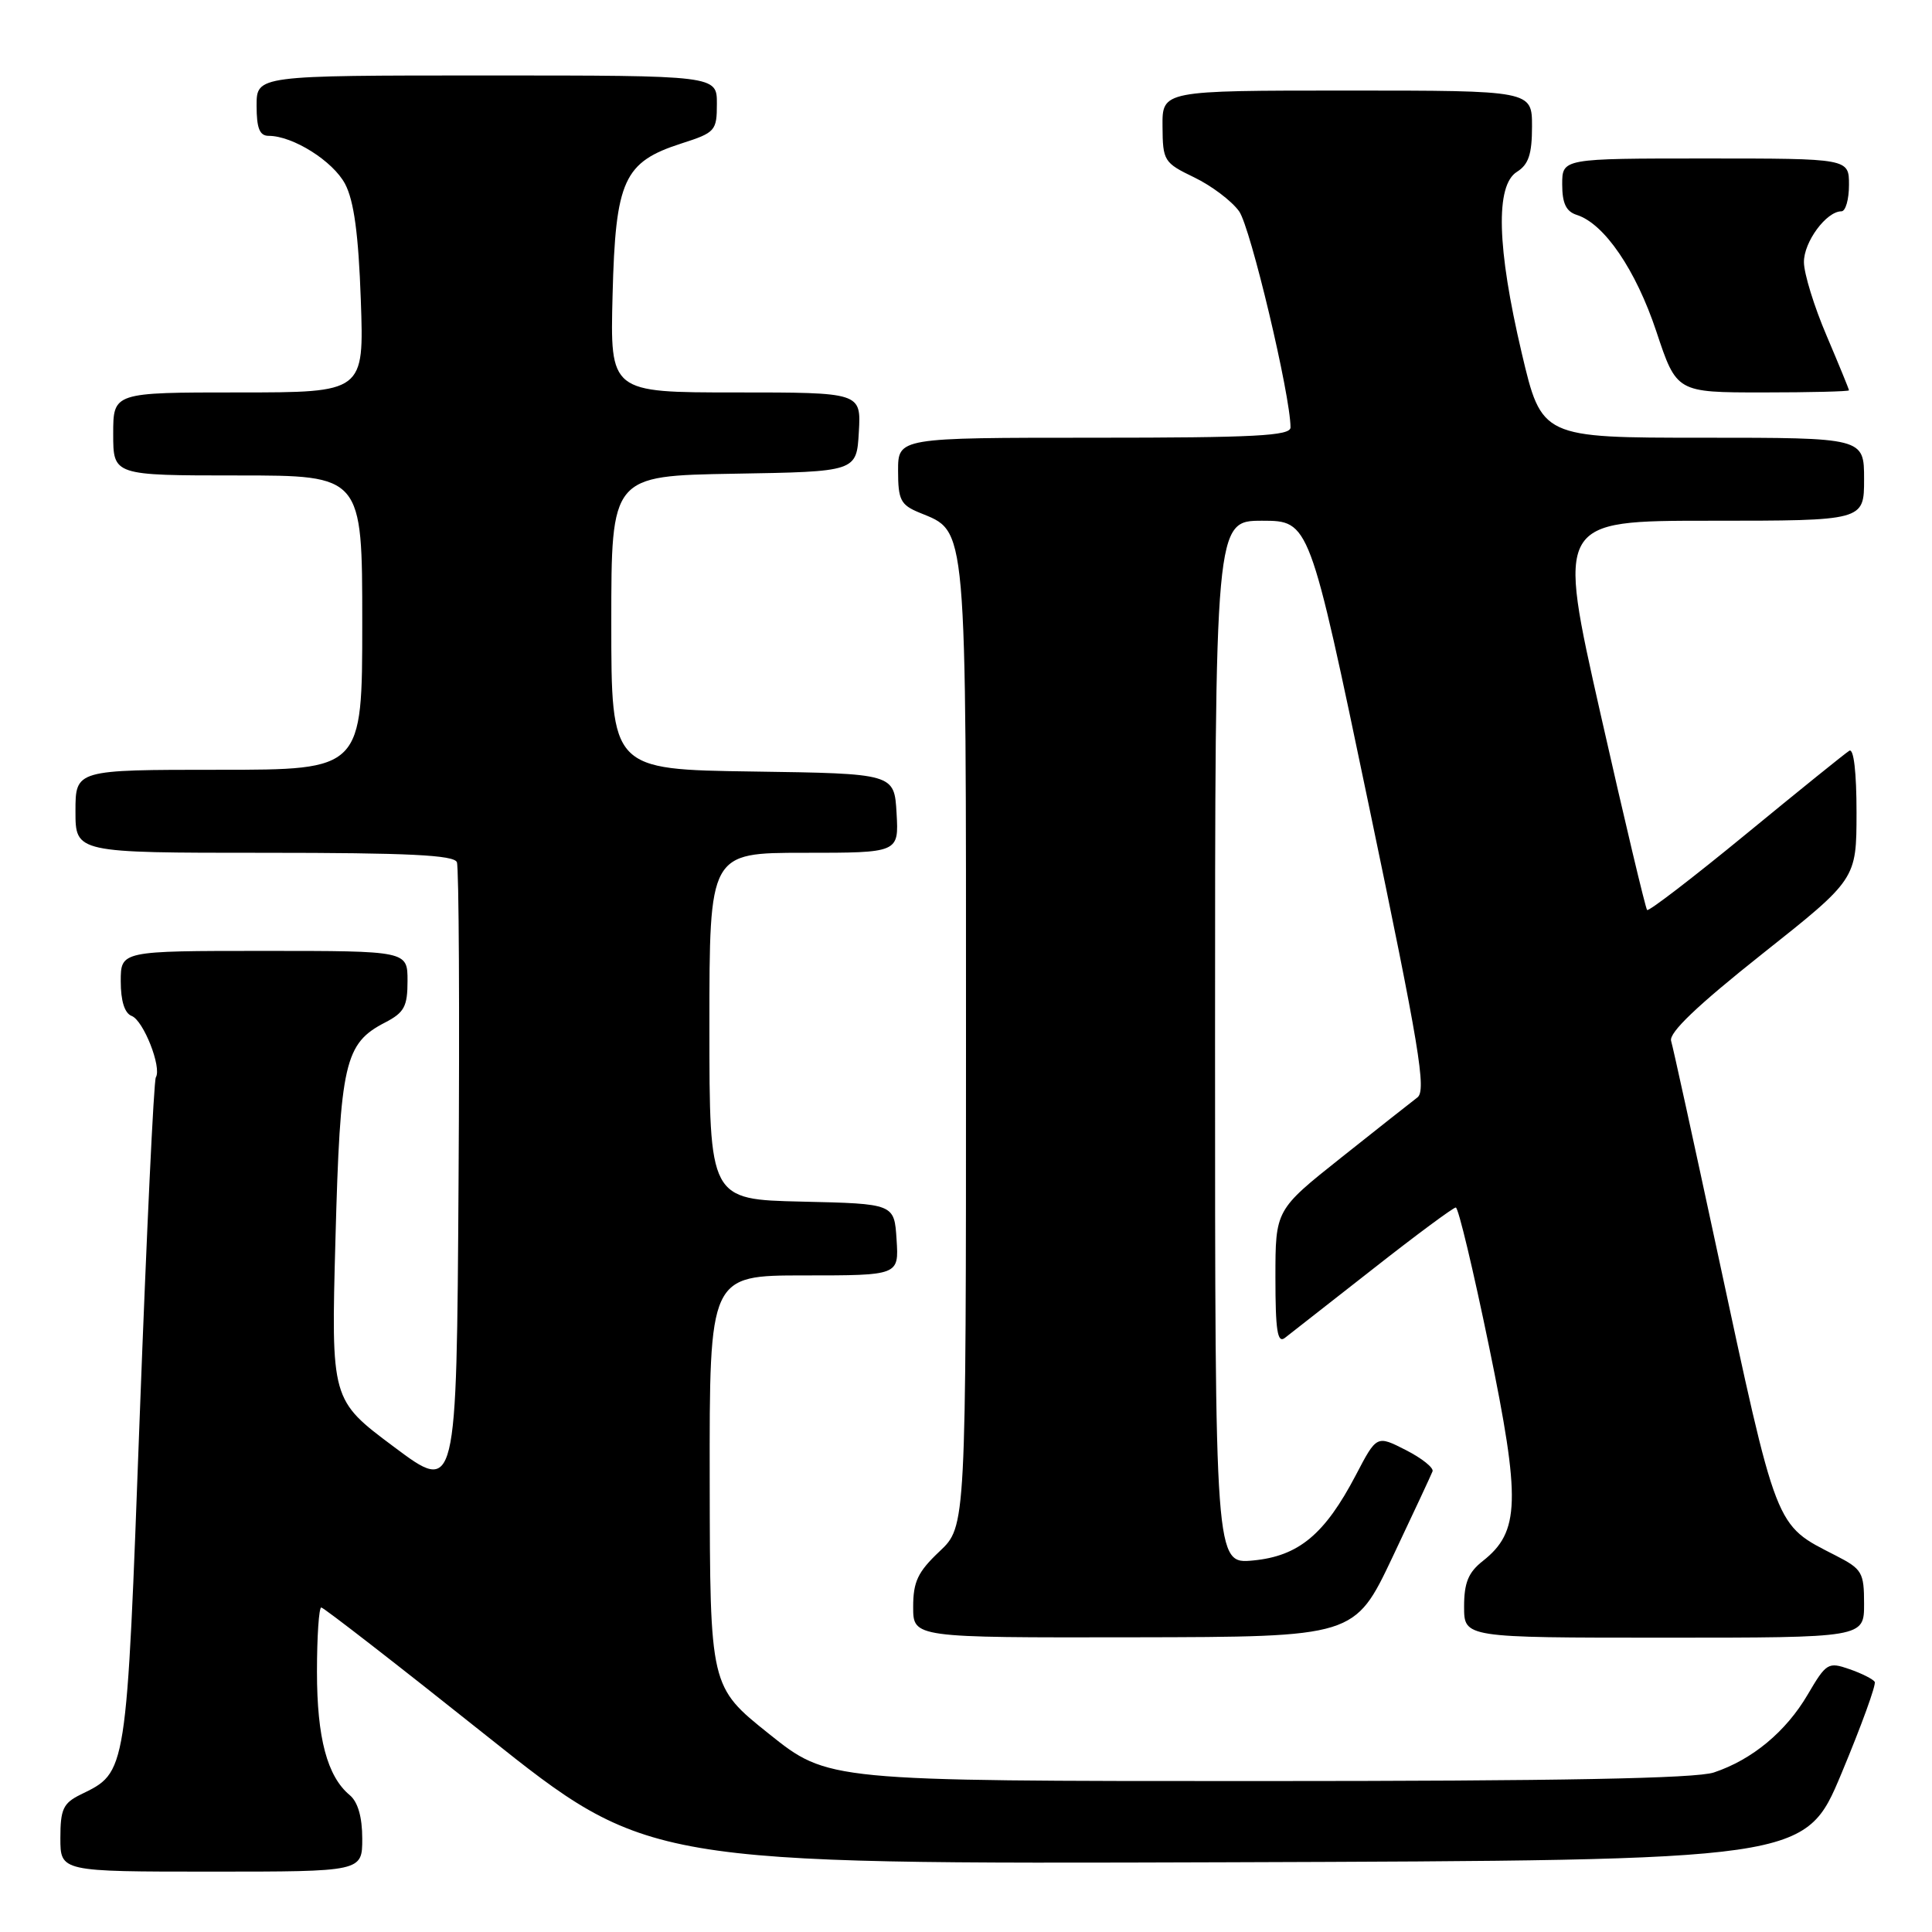 <?xml version="1.0" encoding="UTF-8" standalone="no"?>
<!DOCTYPE svg PUBLIC "-//W3C//DTD SVG 1.1//EN" "http://www.w3.org/Graphics/SVG/1.1/DTD/svg11.dtd" >
<svg xmlns="http://www.w3.org/2000/svg" xmlns:xlink="http://www.w3.org/1999/xlink" version="1.1" viewBox="0 0 256 256">
 <g >
 <path fill="currentColor"
d=" M 48.00 243.62 C 48.00 240.77 47.42 238.77 46.35 237.87 C 43.36 235.39 42.00 230.29 42.00 221.53 C 42.00 216.84 42.26 213.00 42.57 213.00 C 42.88 213.00 52.74 220.65 64.48 230.01 C 85.82 247.01 85.82 247.01 162.51 246.76 C 239.19 246.50 239.19 246.50 244.00 235.00 C 246.64 228.68 248.63 223.21 248.41 222.85 C 248.18 222.49 246.68 221.73 245.06 221.17 C 242.24 220.19 241.99 220.35 239.53 224.54 C 236.65 229.45 232.19 233.16 227.10 234.86 C 224.72 235.66 206.66 236.00 166.71 236.00 C 109.71 236.00 109.71 236.00 101.90 229.75 C 94.08 223.50 94.08 223.50 94.04 196.25 C 94.00 169.00 94.00 169.00 106.55 169.00 C 119.11 169.00 119.11 169.00 118.80 164.25 C 118.50 159.50 118.50 159.50 106.25 159.22 C 94.00 158.94 94.00 158.94 94.00 135.97 C 94.00 113.00 94.00 113.00 106.55 113.00 C 119.10 113.00 119.10 113.00 118.80 107.75 C 118.50 102.50 118.50 102.50 99.75 102.23 C 81.00 101.96 81.00 101.96 81.00 82.50 C 81.00 63.05 81.00 63.05 97.25 62.77 C 113.50 62.50 113.50 62.50 113.80 57.25 C 114.10 52.00 114.10 52.00 97.47 52.00 C 80.84 52.00 80.84 52.00 81.17 39.07 C 81.56 23.83 82.64 21.47 90.32 19.00 C 94.78 17.57 94.99 17.33 94.99 13.75 C 95.00 10.00 95.00 10.00 64.50 10.00 C 34.00 10.00 34.00 10.00 34.00 14.00 C 34.00 17.00 34.40 18.00 35.60 18.00 C 38.81 18.00 44.13 21.35 45.73 24.38 C 46.90 26.61 47.50 31.00 47.81 39.75 C 48.24 52.00 48.24 52.00 31.62 52.00 C 15.00 52.00 15.00 52.00 15.00 57.50 C 15.00 63.00 15.00 63.00 31.50 63.00 C 48.00 63.00 48.00 63.00 48.00 82.50 C 48.00 102.00 48.00 102.00 29.00 102.00 C 10.00 102.00 10.00 102.00 10.00 107.50 C 10.00 113.00 10.00 113.00 35.03 113.00 C 54.14 113.00 60.18 113.30 60.54 114.25 C 60.81 114.94 60.91 134.05 60.76 156.71 C 60.50 197.93 60.50 197.93 52.19 191.71 C 43.87 185.50 43.87 185.50 44.45 164.18 C 45.08 140.80 45.66 138.26 51.02 135.49 C 53.57 134.17 54.00 133.37 54.00 129.97 C 54.00 126.00 54.00 126.00 35.00 126.00 C 16.00 126.00 16.00 126.00 16.00 130.03 C 16.00 132.63 16.51 134.26 17.45 134.62 C 19.01 135.22 21.46 141.44 20.65 142.75 C 20.38 143.19 19.43 163.33 18.52 187.52 C 16.74 235.50 16.85 234.77 10.66 237.80 C 8.37 238.93 8.00 239.74 8.00 243.55 C 8.00 248.00 8.00 248.00 28.00 248.00 C 48.00 248.00 48.00 248.00 48.00 243.62 Z  M 184.50 206.36 C 187.25 200.56 189.64 195.43 189.82 194.96 C 189.99 194.49 188.40 193.22 186.28 192.14 C 182.42 190.17 182.42 190.17 179.66 195.45 C 175.54 203.31 172.09 206.19 166.05 206.77 C 161.00 207.25 161.00 207.25 161.00 138.13 C 161.00 69.00 161.00 69.00 167.25 69.00 C 173.50 69.01 173.50 69.01 181.37 106.68 C 188.08 138.76 189.03 144.51 187.81 145.42 C 187.02 146.02 182.47 149.61 177.69 153.41 C 169.00 160.32 169.00 160.32 169.00 169.28 C 169.00 176.30 169.27 178.04 170.25 177.28 C 170.94 176.75 176.18 172.64 181.90 168.16 C 187.61 163.67 192.57 160.00 192.90 160.00 C 193.24 160.00 195.22 168.30 197.31 178.44 C 201.52 198.85 201.40 202.97 196.48 206.84 C 194.56 208.35 194.00 209.72 194.00 212.89 C 194.00 217.00 194.00 217.00 220.50 217.00 C 247.00 217.00 247.00 217.00 247.00 212.52 C 247.00 208.35 246.74 207.91 243.25 206.12 C 235.11 201.94 235.57 203.14 227.48 165.50 C 224.41 151.20 221.69 138.79 221.43 137.92 C 221.12 136.84 224.89 133.24 233.48 126.42 C 245.99 116.50 245.99 116.50 246.00 107.69 C 246.00 102.32 245.63 99.11 245.04 99.48 C 244.51 99.80 238.36 104.77 231.36 110.52 C 224.36 116.27 218.46 120.80 218.25 120.58 C 218.04 120.37 215.26 108.68 212.08 94.60 C 206.30 69.00 206.30 69.00 226.65 69.00 C 247.00 69.00 247.00 69.00 247.00 63.50 C 247.00 58.00 247.00 58.00 225.64 58.00 C 204.28 58.00 204.28 58.00 201.63 46.75 C 198.35 32.80 198.13 24.56 201.00 22.77 C 202.54 21.80 203.00 20.44 203.00 16.76 C 203.00 12.00 203.00 12.00 178.50 12.00 C 154.00 12.00 154.00 12.00 154.04 16.75 C 154.07 21.32 154.23 21.57 158.23 23.50 C 160.52 24.60 163.20 26.62 164.19 28.00 C 165.70 30.11 171.00 52.39 171.00 56.64 C 171.00 57.75 166.28 58.00 145.00 58.00 C 119.00 58.00 119.00 58.00 119.00 62.38 C 119.00 66.24 119.34 66.90 121.81 67.92 C 128.20 70.57 128.00 68.27 128.00 138.54 C 128.00 202.26 128.00 202.26 124.50 205.56 C 121.61 208.29 121.00 209.58 121.00 212.93 C 121.00 217.00 121.00 217.00 150.25 216.95 C 179.50 216.90 179.50 216.90 184.50 206.36 Z  M 245.00 51.72 C 245.00 51.57 243.66 48.31 242.03 44.47 C 240.39 40.64 239.04 36.26 239.03 34.75 C 239.00 32.07 242.00 28.00 244.00 28.00 C 244.55 28.00 245.00 26.43 245.00 24.50 C 245.00 21.00 245.00 21.00 226.00 21.00 C 207.00 21.00 207.00 21.00 207.00 24.43 C 207.00 26.95 207.52 28.03 208.94 28.48 C 212.58 29.64 216.75 35.75 219.47 43.91 C 222.16 52.00 222.16 52.00 233.58 52.00 C 239.86 52.00 245.00 51.87 245.00 51.72 Z "/>
</g>
</svg>